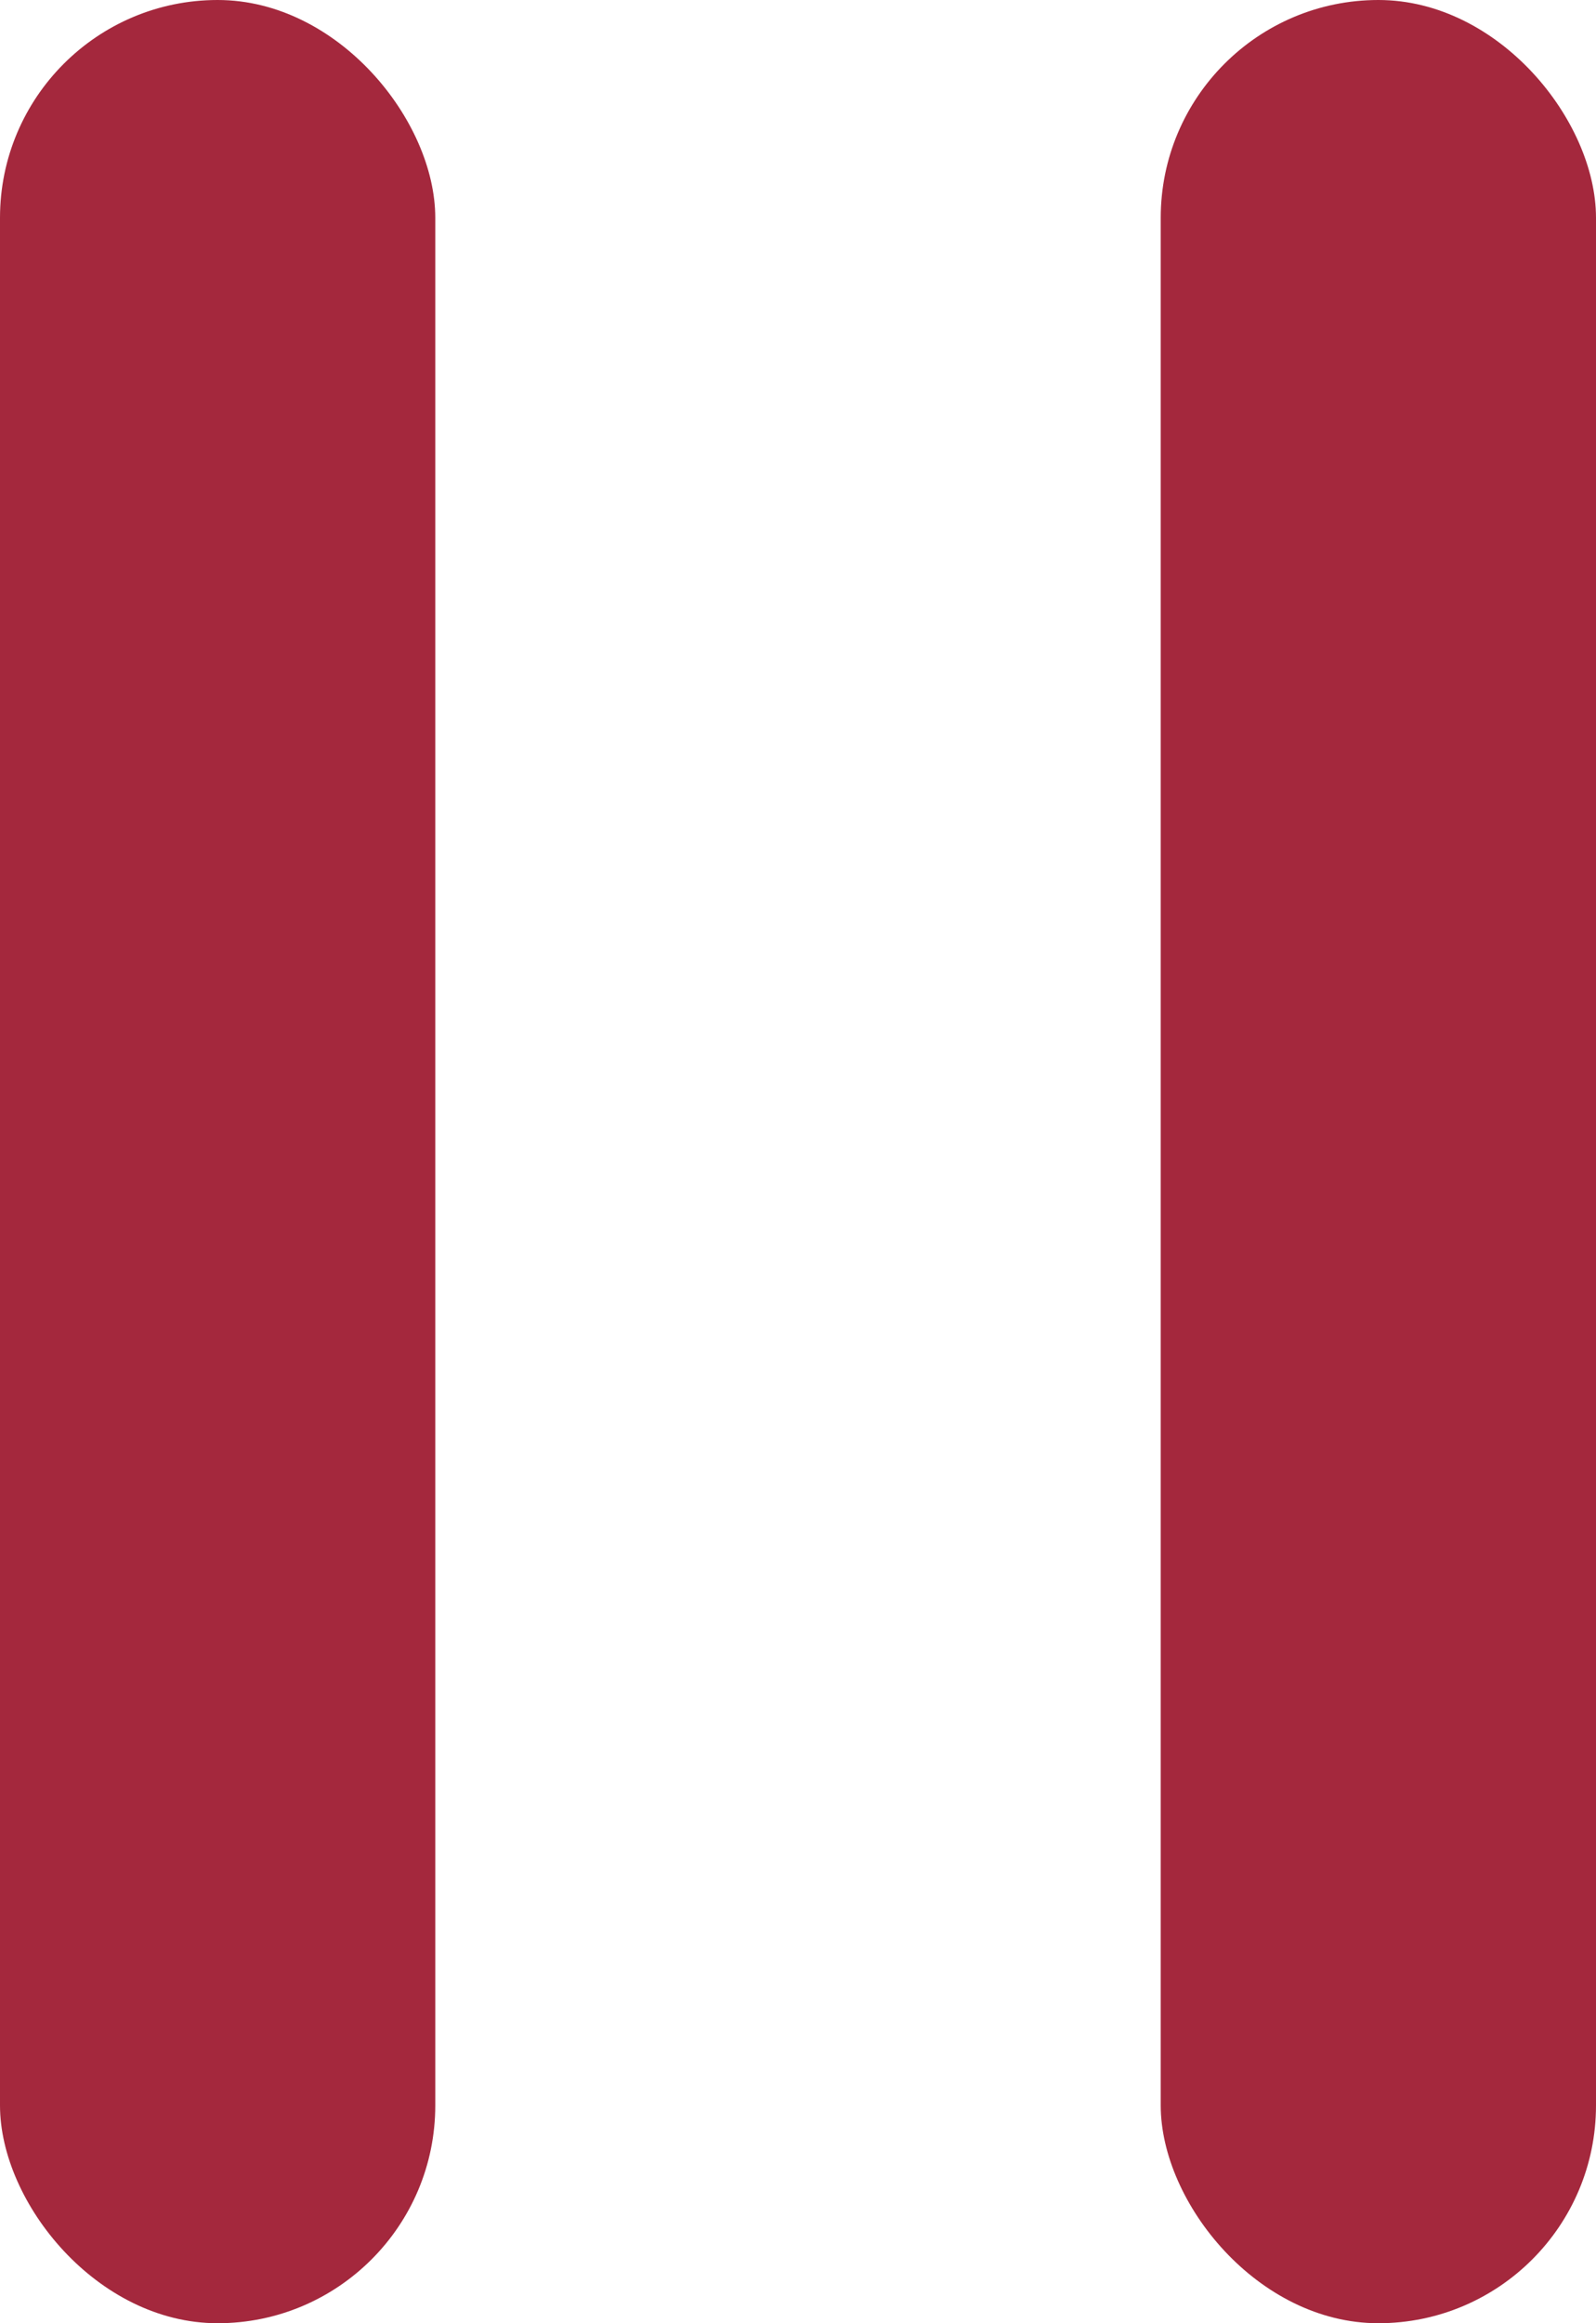 <?xml version="1.0" encoding="UTF-8" standalone="no"?>
<svg width="11px" height="16px" viewBox="0 0 11 16" version="1.1" xmlns="http://www.w3.org/2000/svg" xmlns:xlink="http://www.w3.org/1999/xlink">
    <!-- Generator: Sketch 3.8.2 (29753) - http://www.bohemiancoding.com/sketch -->
    <title>Group 2</title>
    <desc>Created with Sketch.</desc>
    <defs></defs>
    <g id="Fase-2" stroke="none" stroke-width="1" fill="none" fill-rule="evenodd">
        <g id="Chapter-2" transform="translate(-186, -168)" fill="#A4283D">
            <g id="MusicControlller" transform="translate(95, 168)">
                <g id="Group-2" transform="translate(91, 0)">
                    <rect id="Rectangle-90" x="0" y="0" width="3" height="16" rx="1.5"></rect>
                    <rect id="Rectangle-90" x="8" y="0" width="3" height="16" rx="1.5"></rect>
                </g>
            </g>
        </g>
    </g>
</svg>